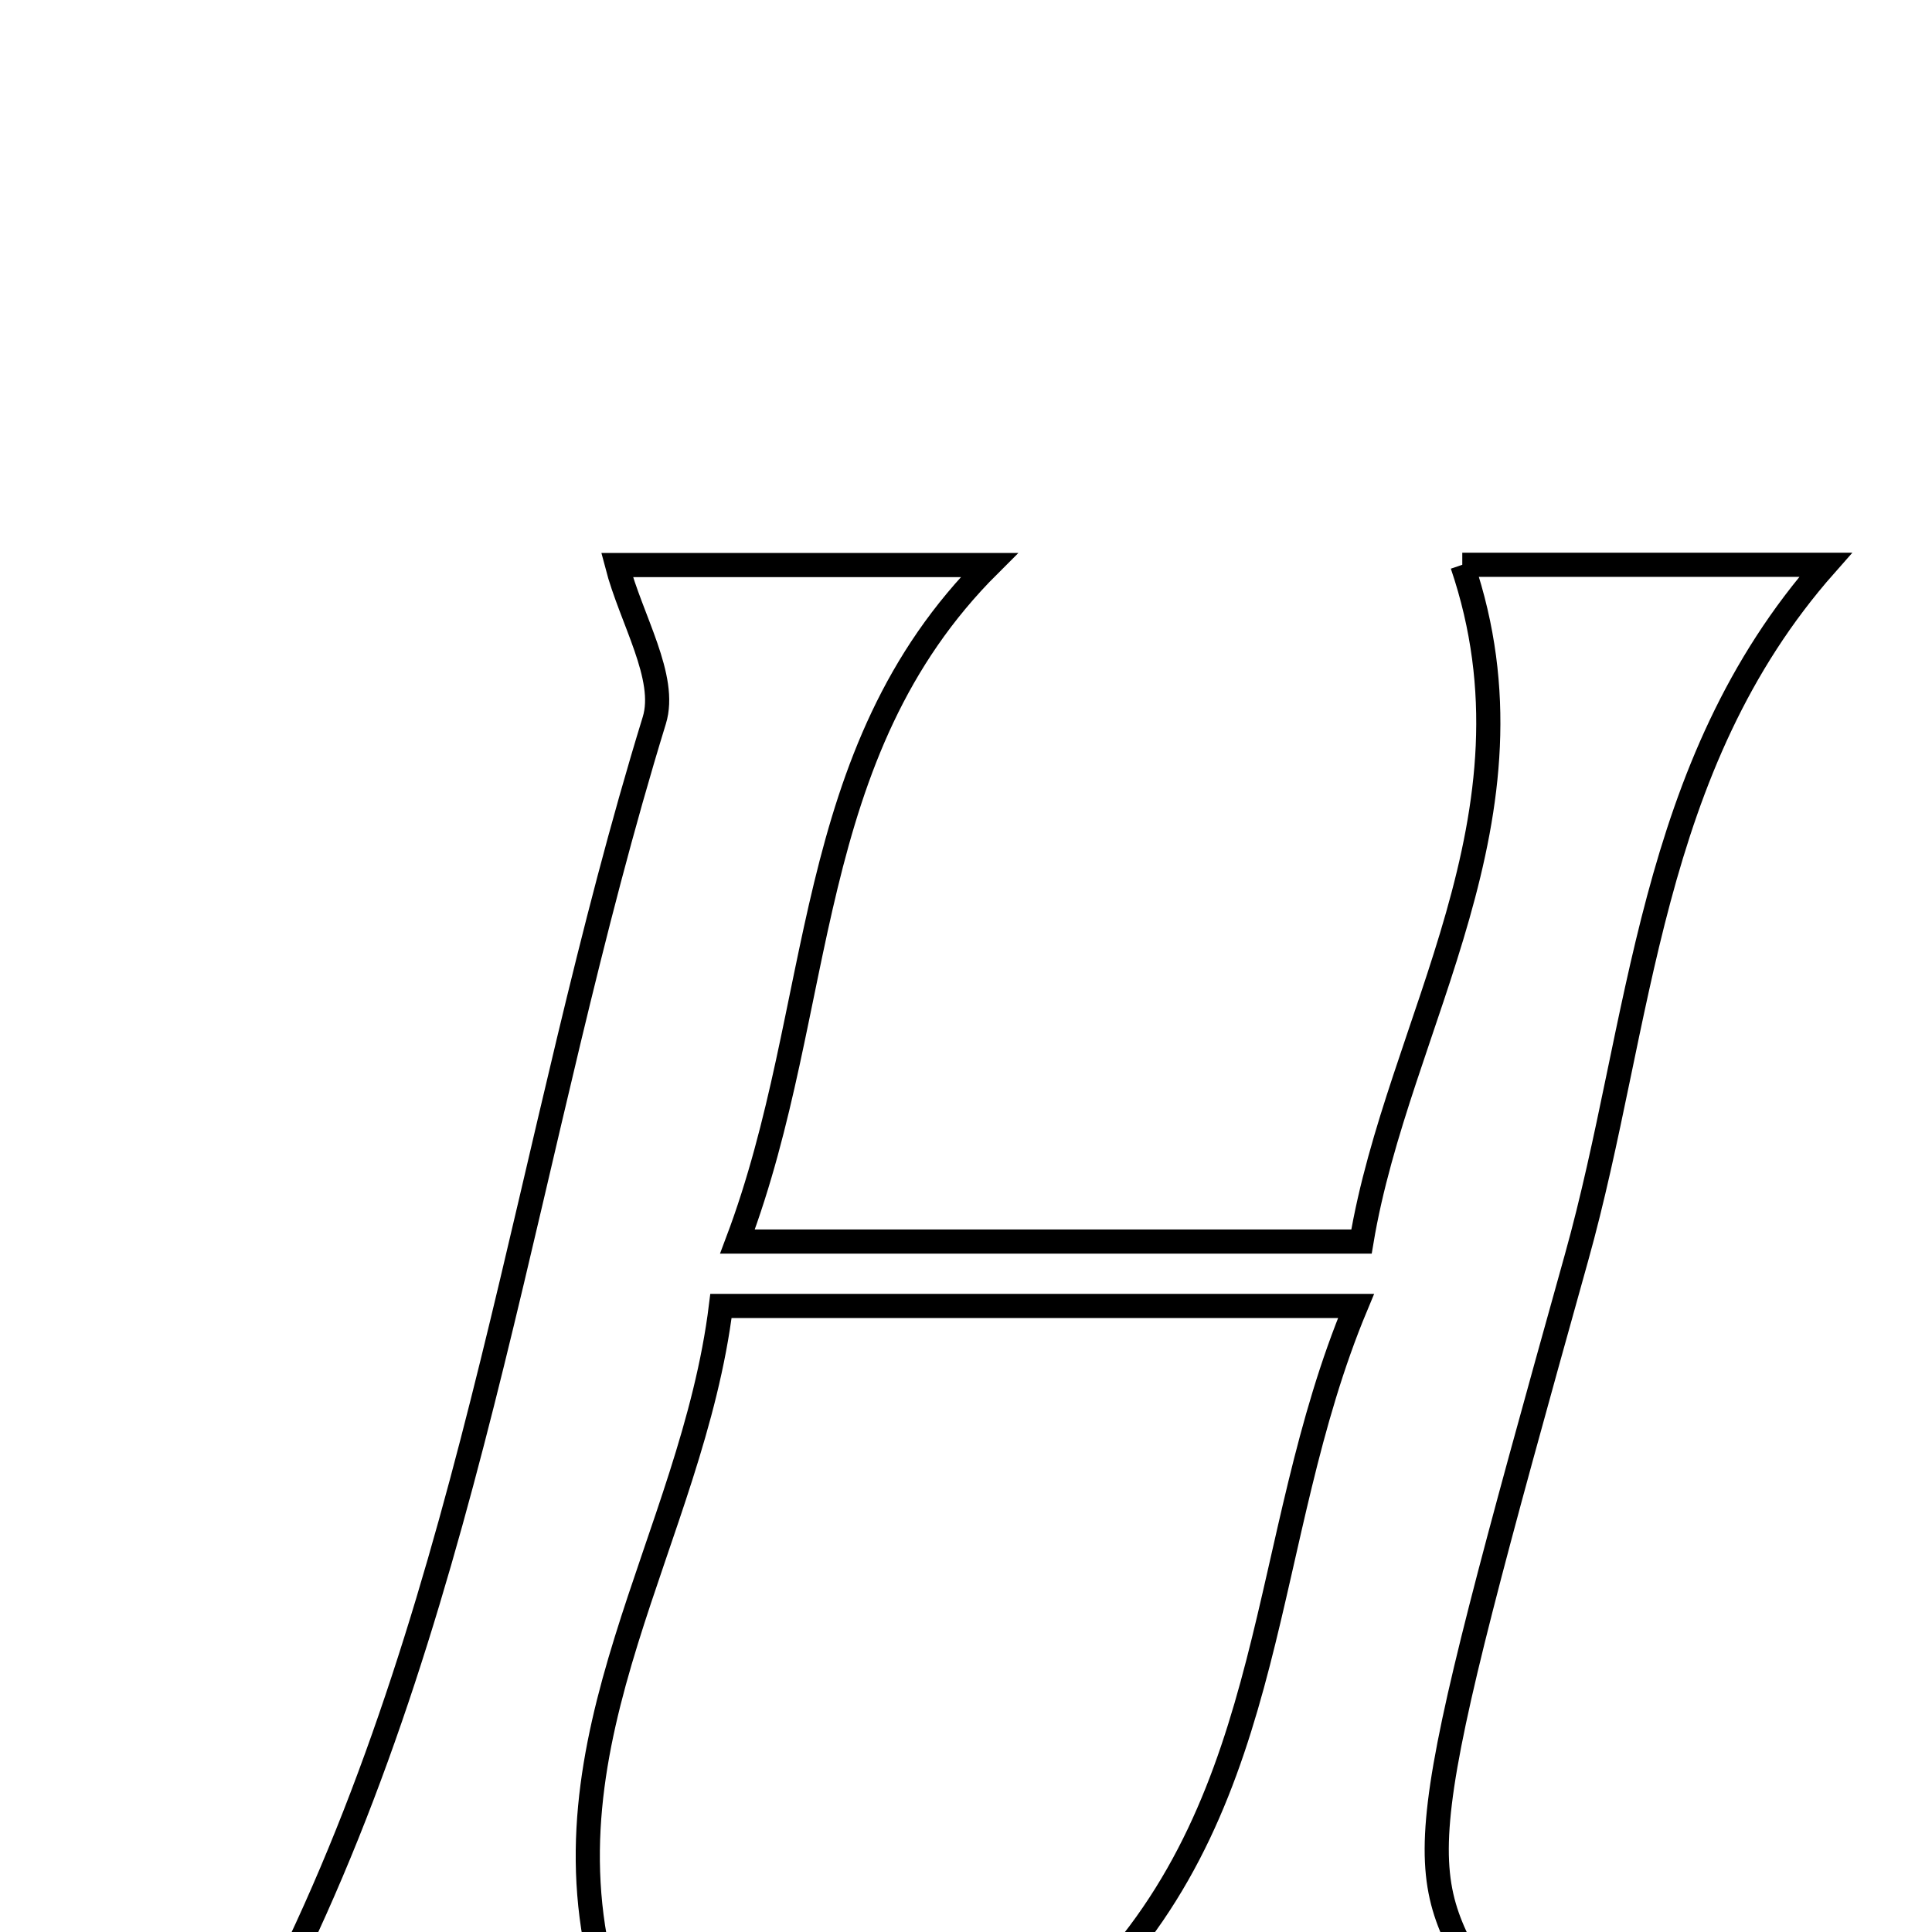 <svg xmlns="http://www.w3.org/2000/svg" viewBox="0.0 0.0 24.0 24.0" height="200px" width="200px"><path fill="none" stroke="black" stroke-width=".3" stroke-opacity="1.0"  filling="0" d="M18.165 7.016 C19.531 7.016 21.051 7.016 22.678 7.016 C20.465 9.52 20.397 12.712 19.584 15.623 C17.488 23.131 17.538 23.144 18.432 24.709 C17.556 24.709 16.805 24.709 16.054 24.709 C15.249 24.709 14.445 24.709 13.556 24.709 C15.909 22.312 15.633 19.127 16.845 16.223 C14.086 16.223 11.682 16.223 8.956 16.223 C8.598 19.124 6.656 21.594 7.522 24.649 C6.142 24.649 4.632 24.649 3.477 24.649 C5.923 19.754 6.518 14.187 8.128 8.949 C8.292 8.416 7.841 7.694 7.665 7.019 C9.117 7.019 10.637 7.019 12.288 7.019 C9.942 9.357 10.265 12.495 9.161 15.423 C11.854 15.423 14.242 15.423 16.913 15.423 C17.366 12.71 19.229 10.146 18.165 7.016"></path></svg>